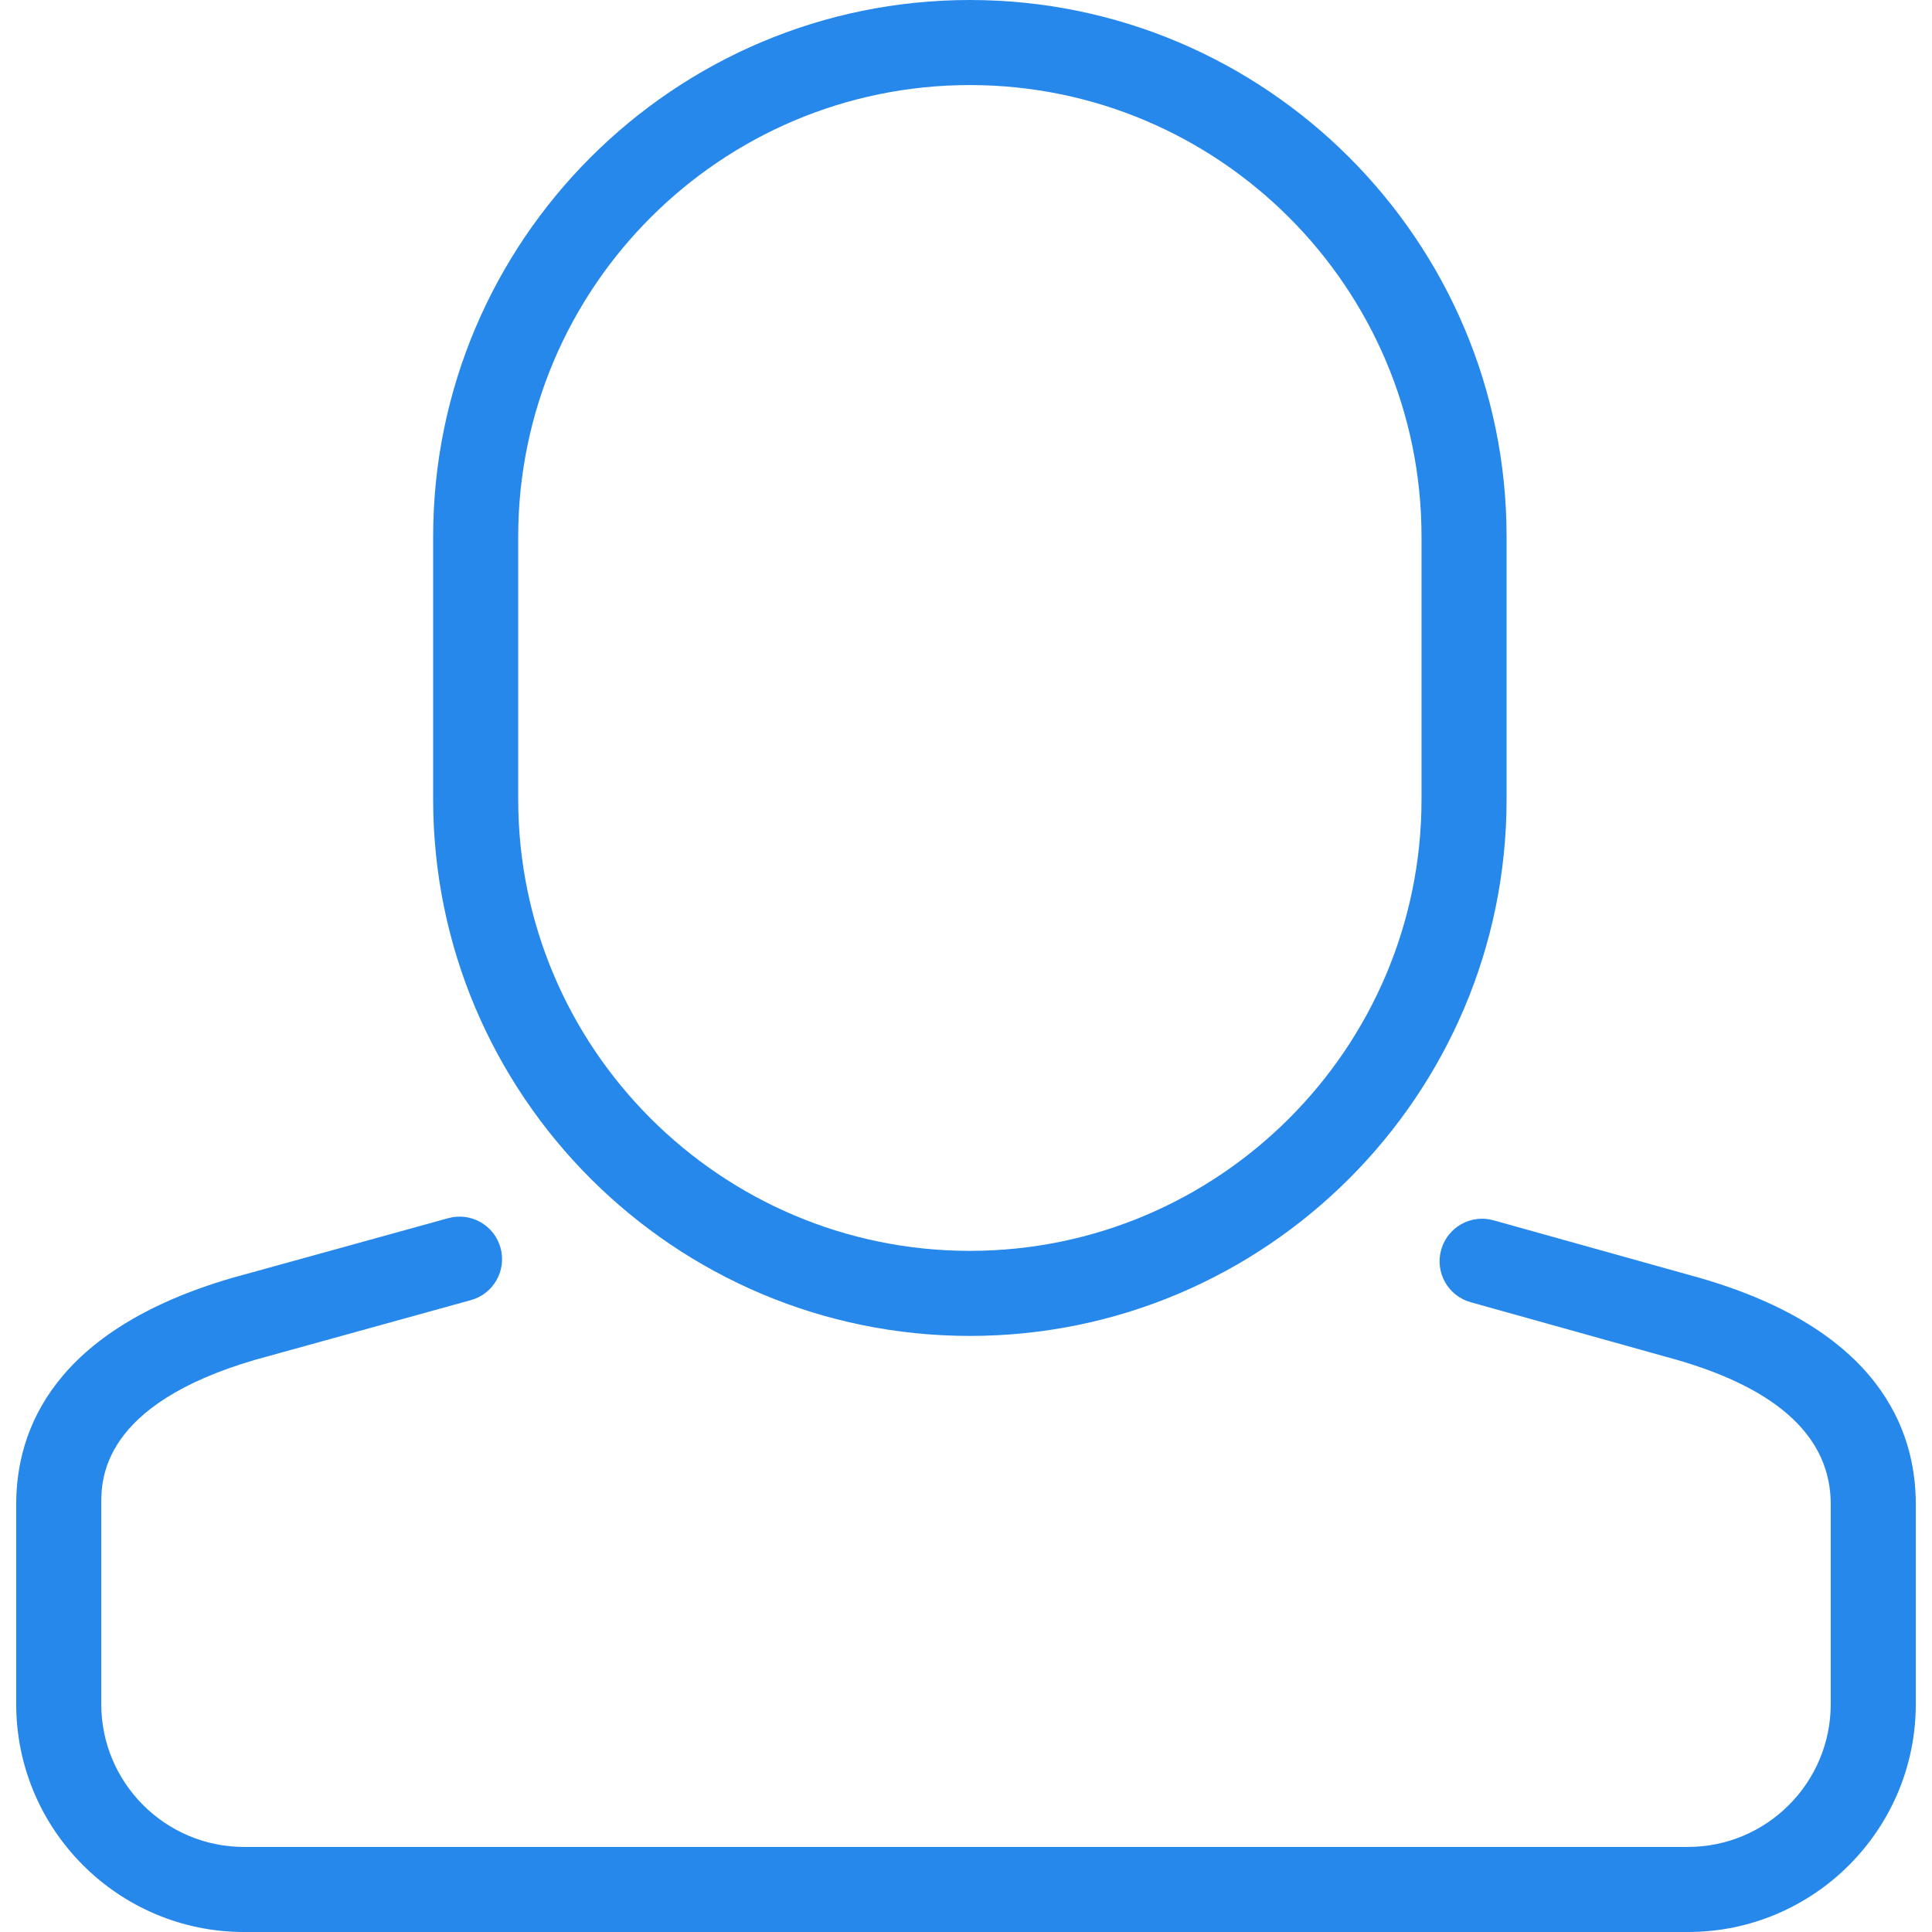 <svg width="36" height="36" viewBox="0 0 36 36" fill="none" xmlns="http://www.w3.org/2000/svg">
<g clip-path="url(#clip0_159_21)">
<path d="M18.072 24.893C12.558 24.893 8.071 20.407 8.071 14.893V10.001C8.072 4.486 12.558 0 18.072 0C23.587 0 28.073 4.486 28.073 10.001V14.893C28.073 20.407 23.587 24.893 18.072 24.893ZM18.072 1.585C13.431 1.585 9.656 5.36 9.656 10.001V14.893C9.656 19.533 13.431 23.308 18.072 23.308C22.713 23.308 26.488 19.533 26.488 14.893V10.001C26.488 5.36 22.713 1.585 18.072 1.585Z" fill="#2688EB"/>
<path d="M31.452 36H4.547C2.206 36 0.302 34.095 0.302 31.754V28.027C0.302 26.639 1 24.781 4.325 23.812L8.352 22.699C8.774 22.582 9.21 22.829 9.327 23.252C9.443 23.673 9.196 24.11 8.774 24.226L4.758 25.337C1.887 26.174 1.887 27.569 1.887 28.027V31.754C1.887 33.221 3.08 34.415 4.547 34.415H31.452C32.919 34.415 34.113 33.221 34.113 31.754V28.027C34.113 26.79 33.144 25.884 31.233 25.335L27.404 24.265C26.982 24.147 26.736 23.71 26.854 23.288C26.972 22.867 27.409 22.62 27.831 22.739L31.666 23.81C35 24.769 35.698 26.632 35.698 28.026V31.754C35.698 34.095 33.794 36 31.452 36Z" fill="#2688EB"/>
</g>
<defs>
<clipPath id="clip0_159_21">
<rect width="36" height="36" fill="white"/>
</clipPath>
</defs>
</svg>
